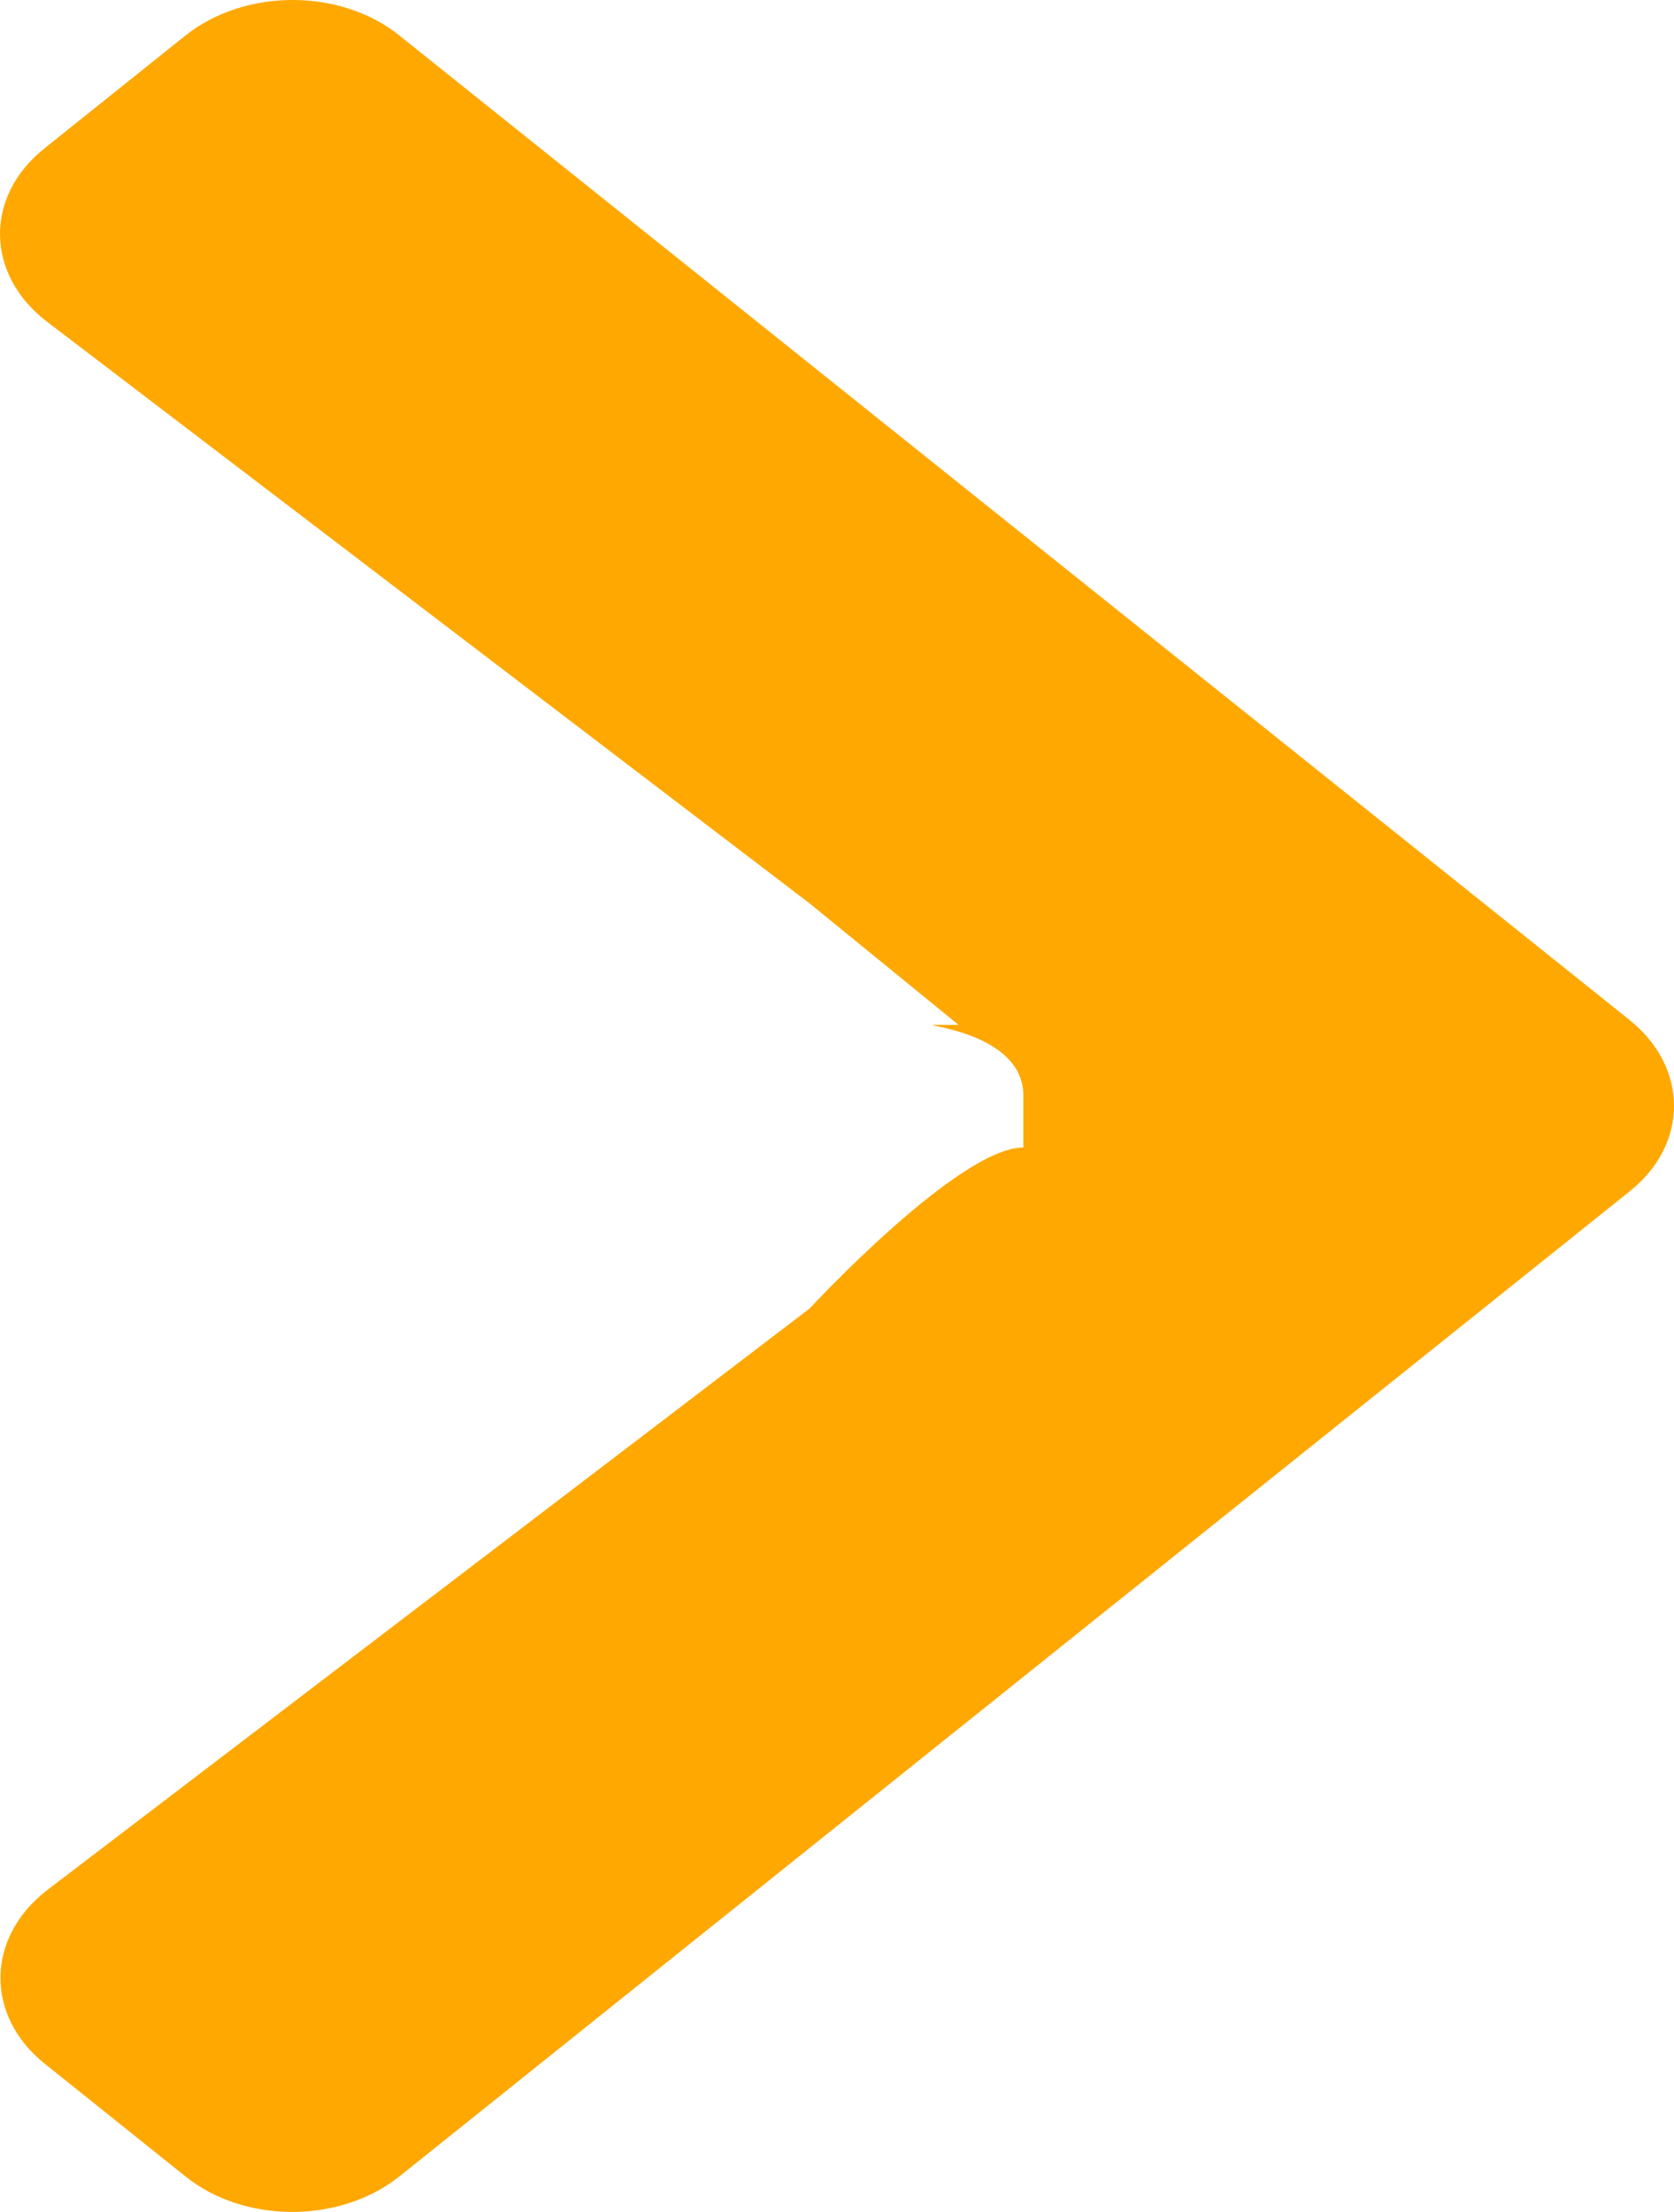 <svg width="53" height="70" viewBox="0 0 53 70" fill="none" xmlns="http://www.w3.org/2000/svg">
<path d="M1.417 4.689L5.864 1.13C7.746 -0.377 10.791 -0.377 12.653 1.13L51.588 32.275C53.471 33.782 53.471 36.218 51.588 37.709L12.653 68.87C10.771 70.377 7.726 70.377 5.864 68.87L1.417 65.311C-0.485 63.789 -0.445 61.304 1.497 59.813L25.631 41.412C25.631 41.412 30.35 36.314 32.401 36.314V34.672C32.401 32.275 27.686 32.435 30.35 32.435L25.631 28.588L1.497 10.187C-0.465 8.696 -0.505 6.211 1.417 4.689Z" fill="#FFA801"/>
</svg>
